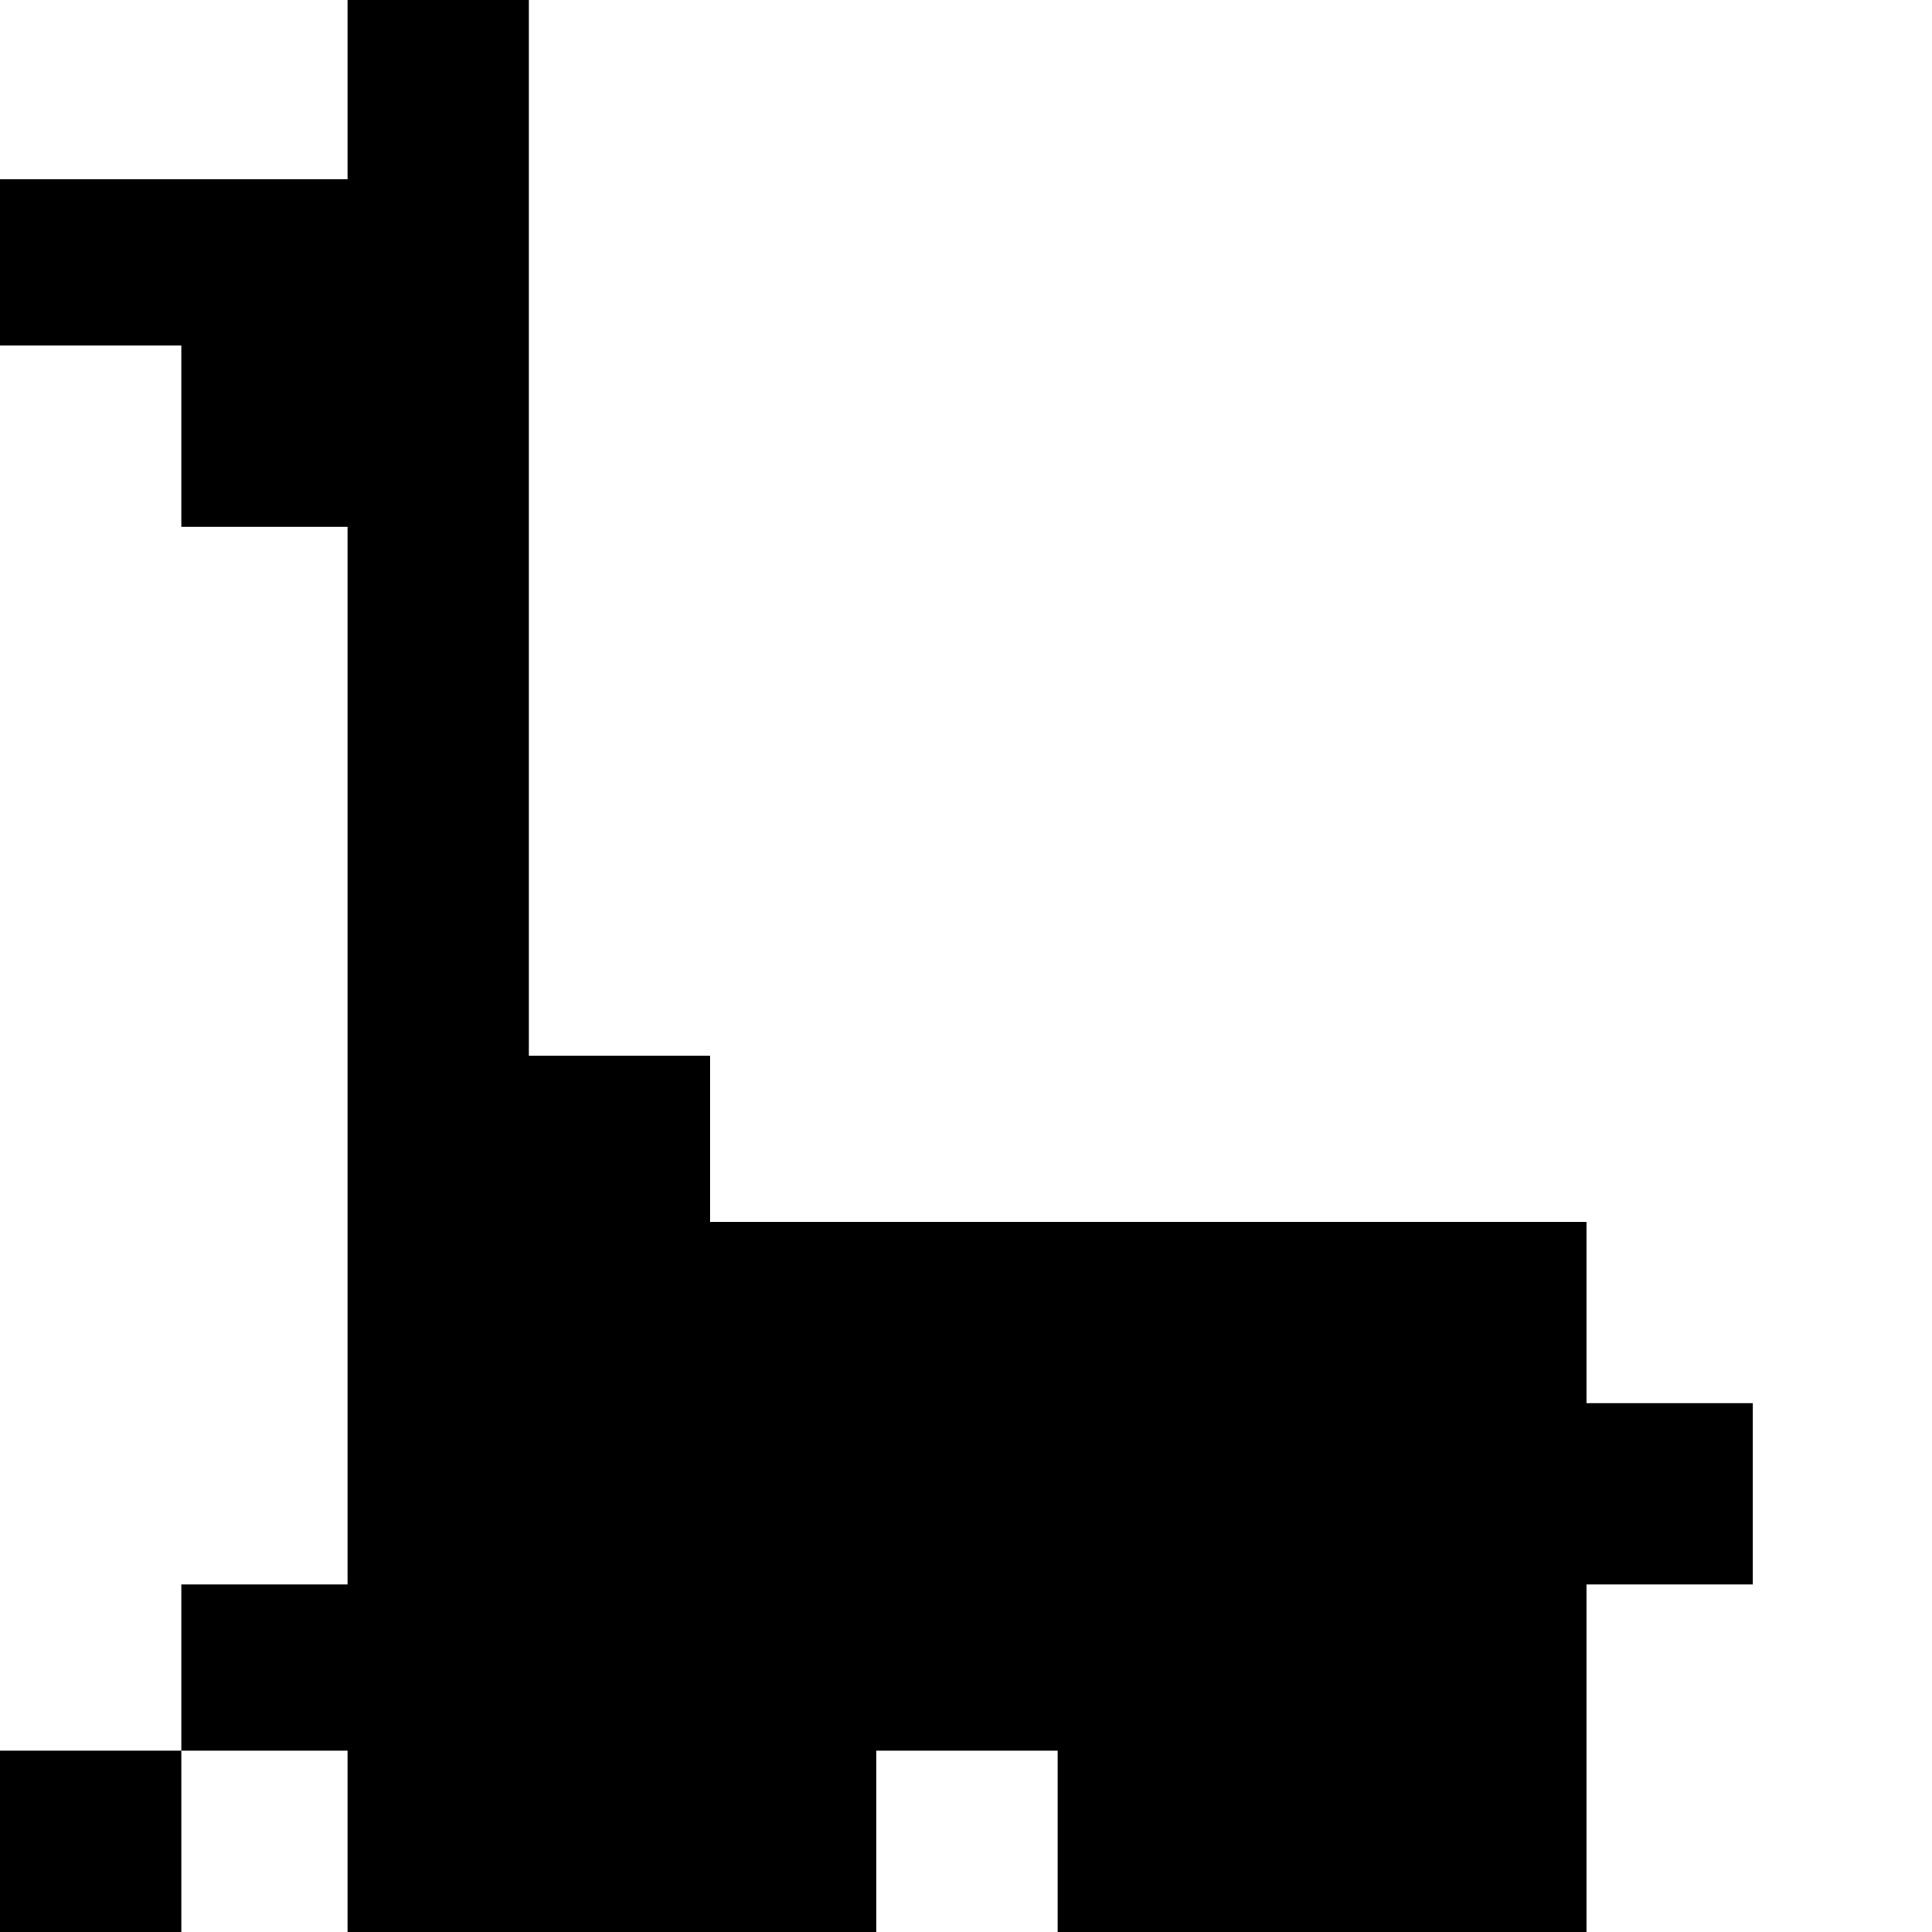 <?xml version="1.0" standalone="no"?>
<!DOCTYPE svg PUBLIC "-//W3C//DTD SVG 20010904//EN"
 "http://www.w3.org/TR/2001/REC-SVG-20010904/DTD/svg10.dtd">
<svg version="1.0" xmlns="http://www.w3.org/2000/svg"
 width="468pt" height="468pt" viewBox="0 0 468 468"
 preserveAspectRatio="xMidYMid meet">
<g transform="translate(0,468) scale(0.366,-0.366)"
fill="#000000" stroke="none">
<path d="M230 1220 l0 -60 -115 0 -115 0 0 -55 0 -55 60 0 60 0 0 -60 0 -60
55 0 55 0 0 -350 0 -350 -55 0 -55 0 0 -55 0 -55 -60 0 -60 0 0 -60 0 -60 60
0 60 0 0 60 0 60 55 0 55 0 0 -60 0 -60 175 0 175 0 0 60 0 60 60 0 60 0 0
-60 0 -60 175 0 175 0 0 115 0 115 55 0 55 0 0 60 0 60 -55 0 -55 0 0 60 0 60
-290 0 -290 0 0 55 0 55 -60 0 -60 0 0 350 0 350 -60 0 -60 0 0 -60z"/>
</g>
</svg>
